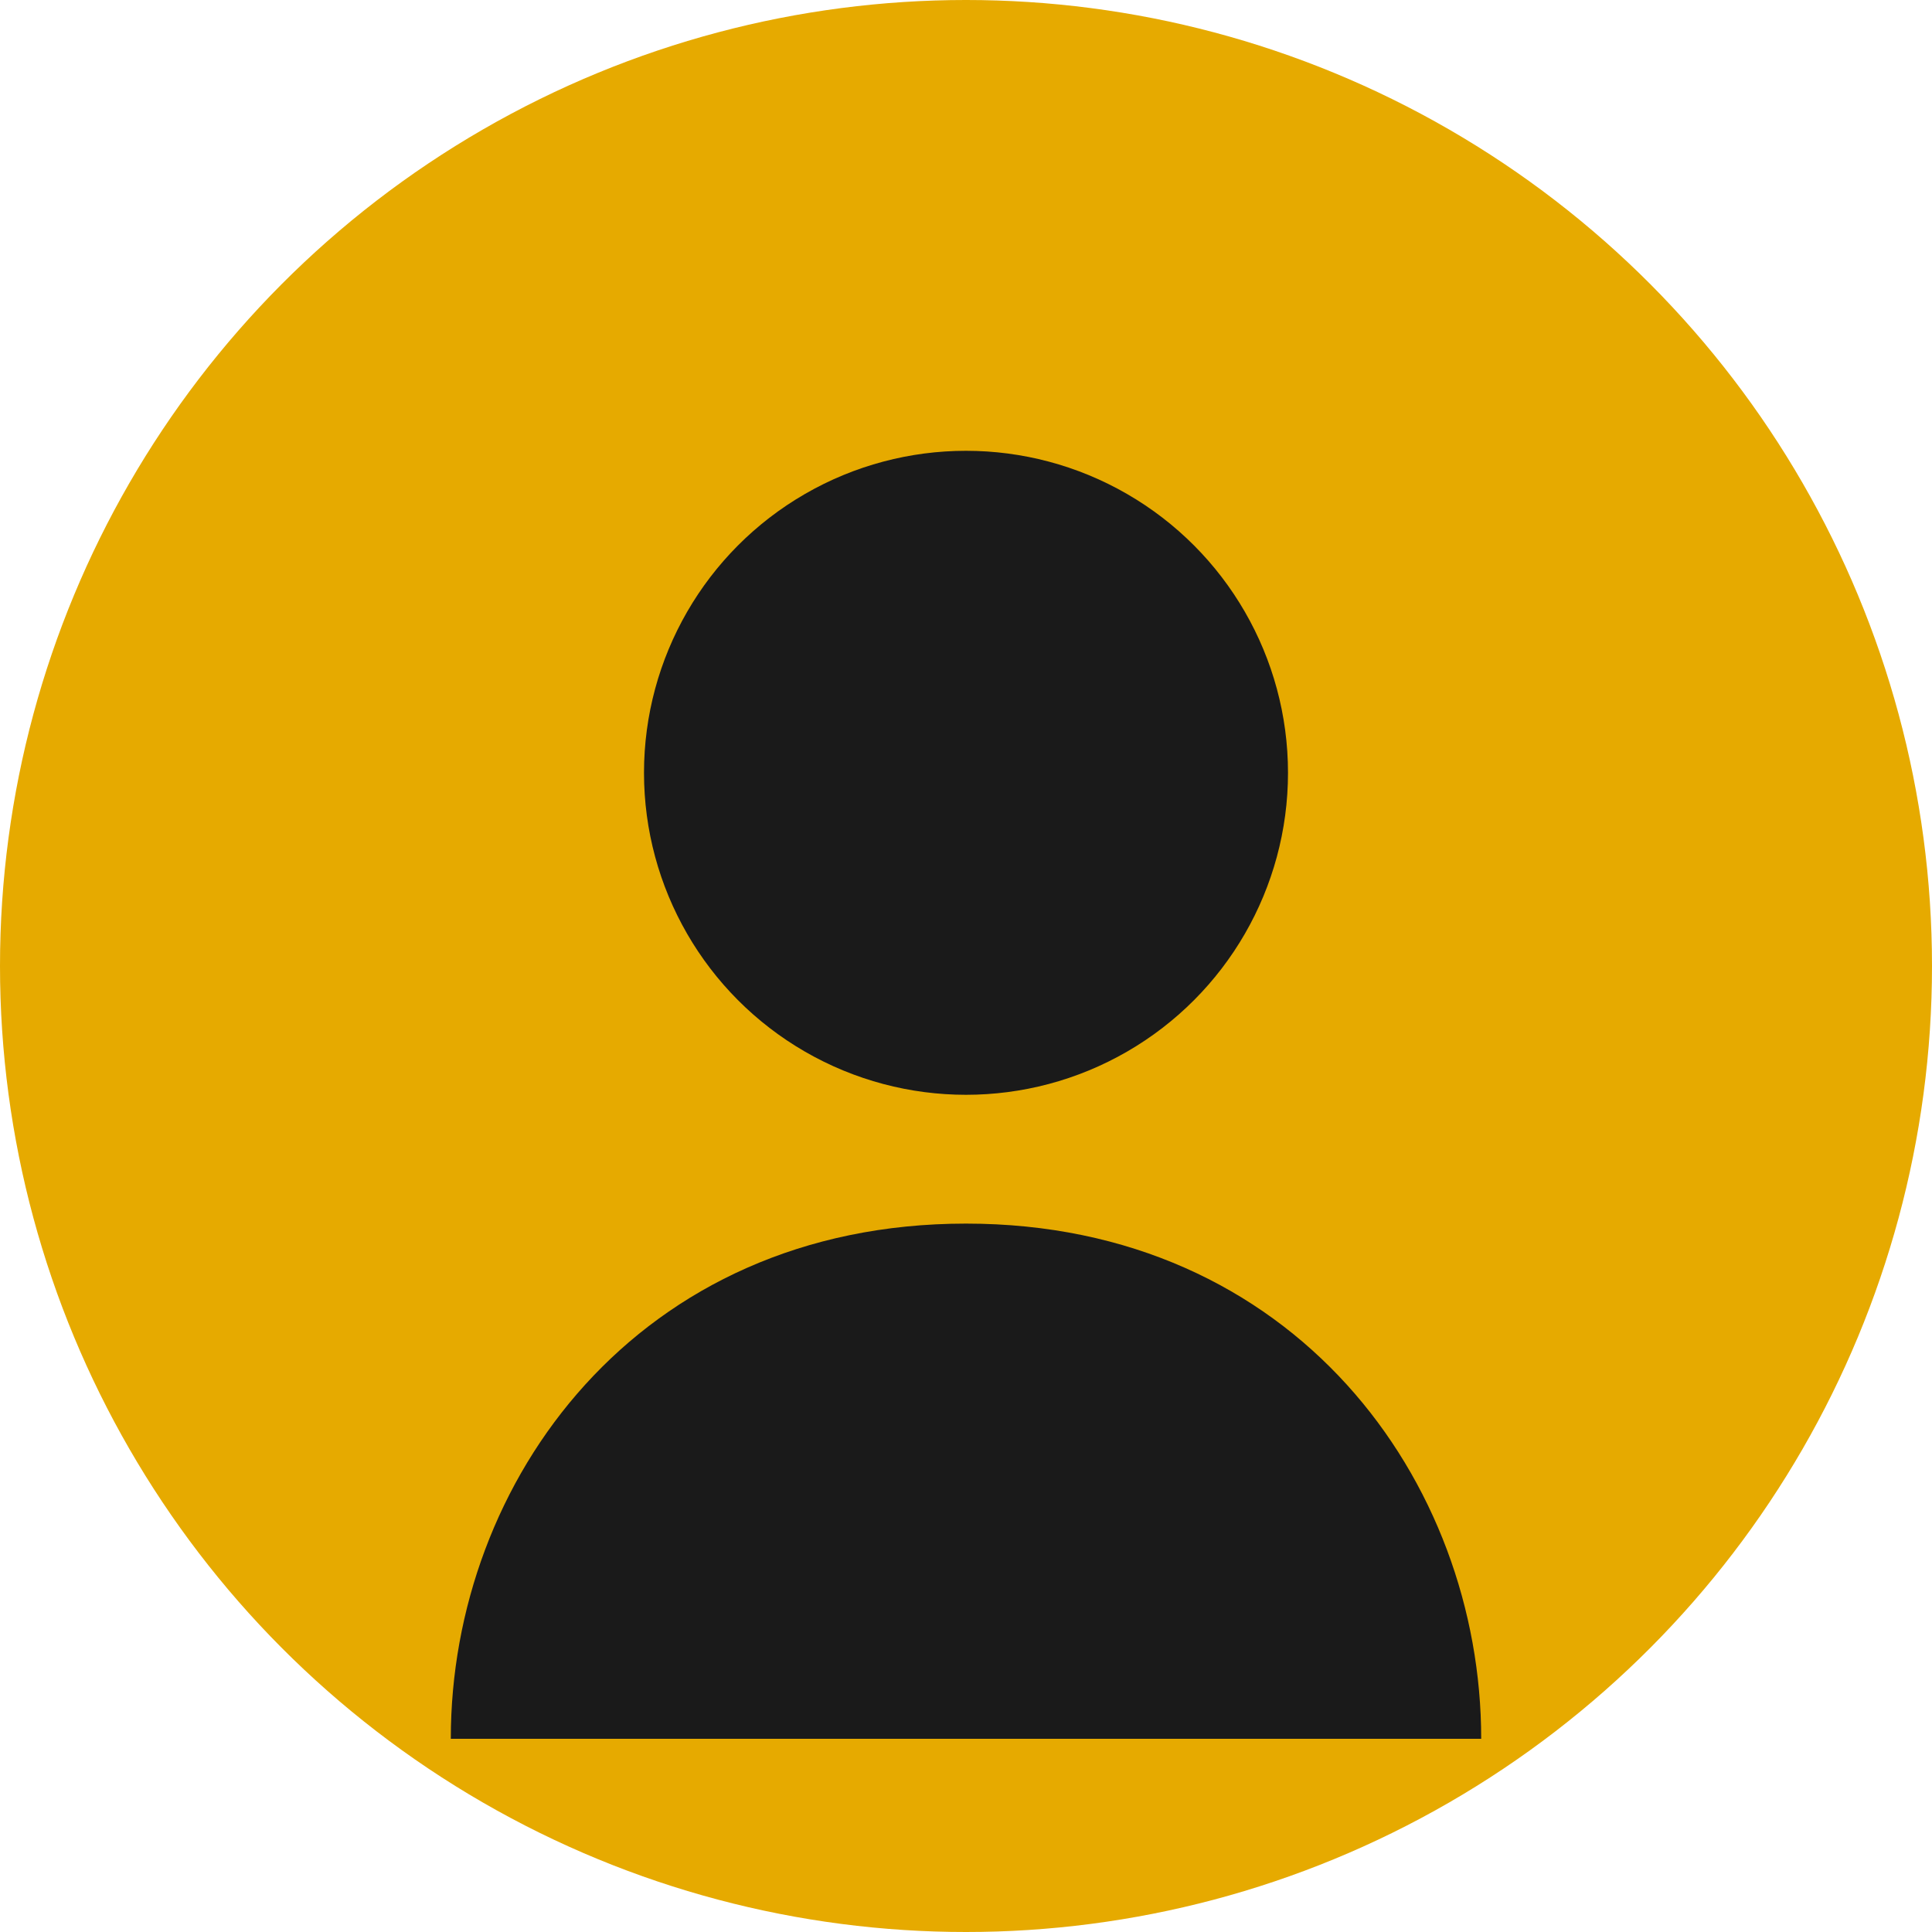 <svg width="150" height="150" viewBox="0 0 150 150" fill="none" xmlns="http://www.w3.org/2000/svg">
  <circle cx="75" cy="75" r="75" fill="#E6AA00"/>
  <circle cx="75" cy="60" r="25" fill="#1a1a1a"/>
  <path d="M75 95C49.5 95 35 115 35 135H115C115 115 100.5 95 75 95Z" fill="#1a1a1a"/>
</svg>